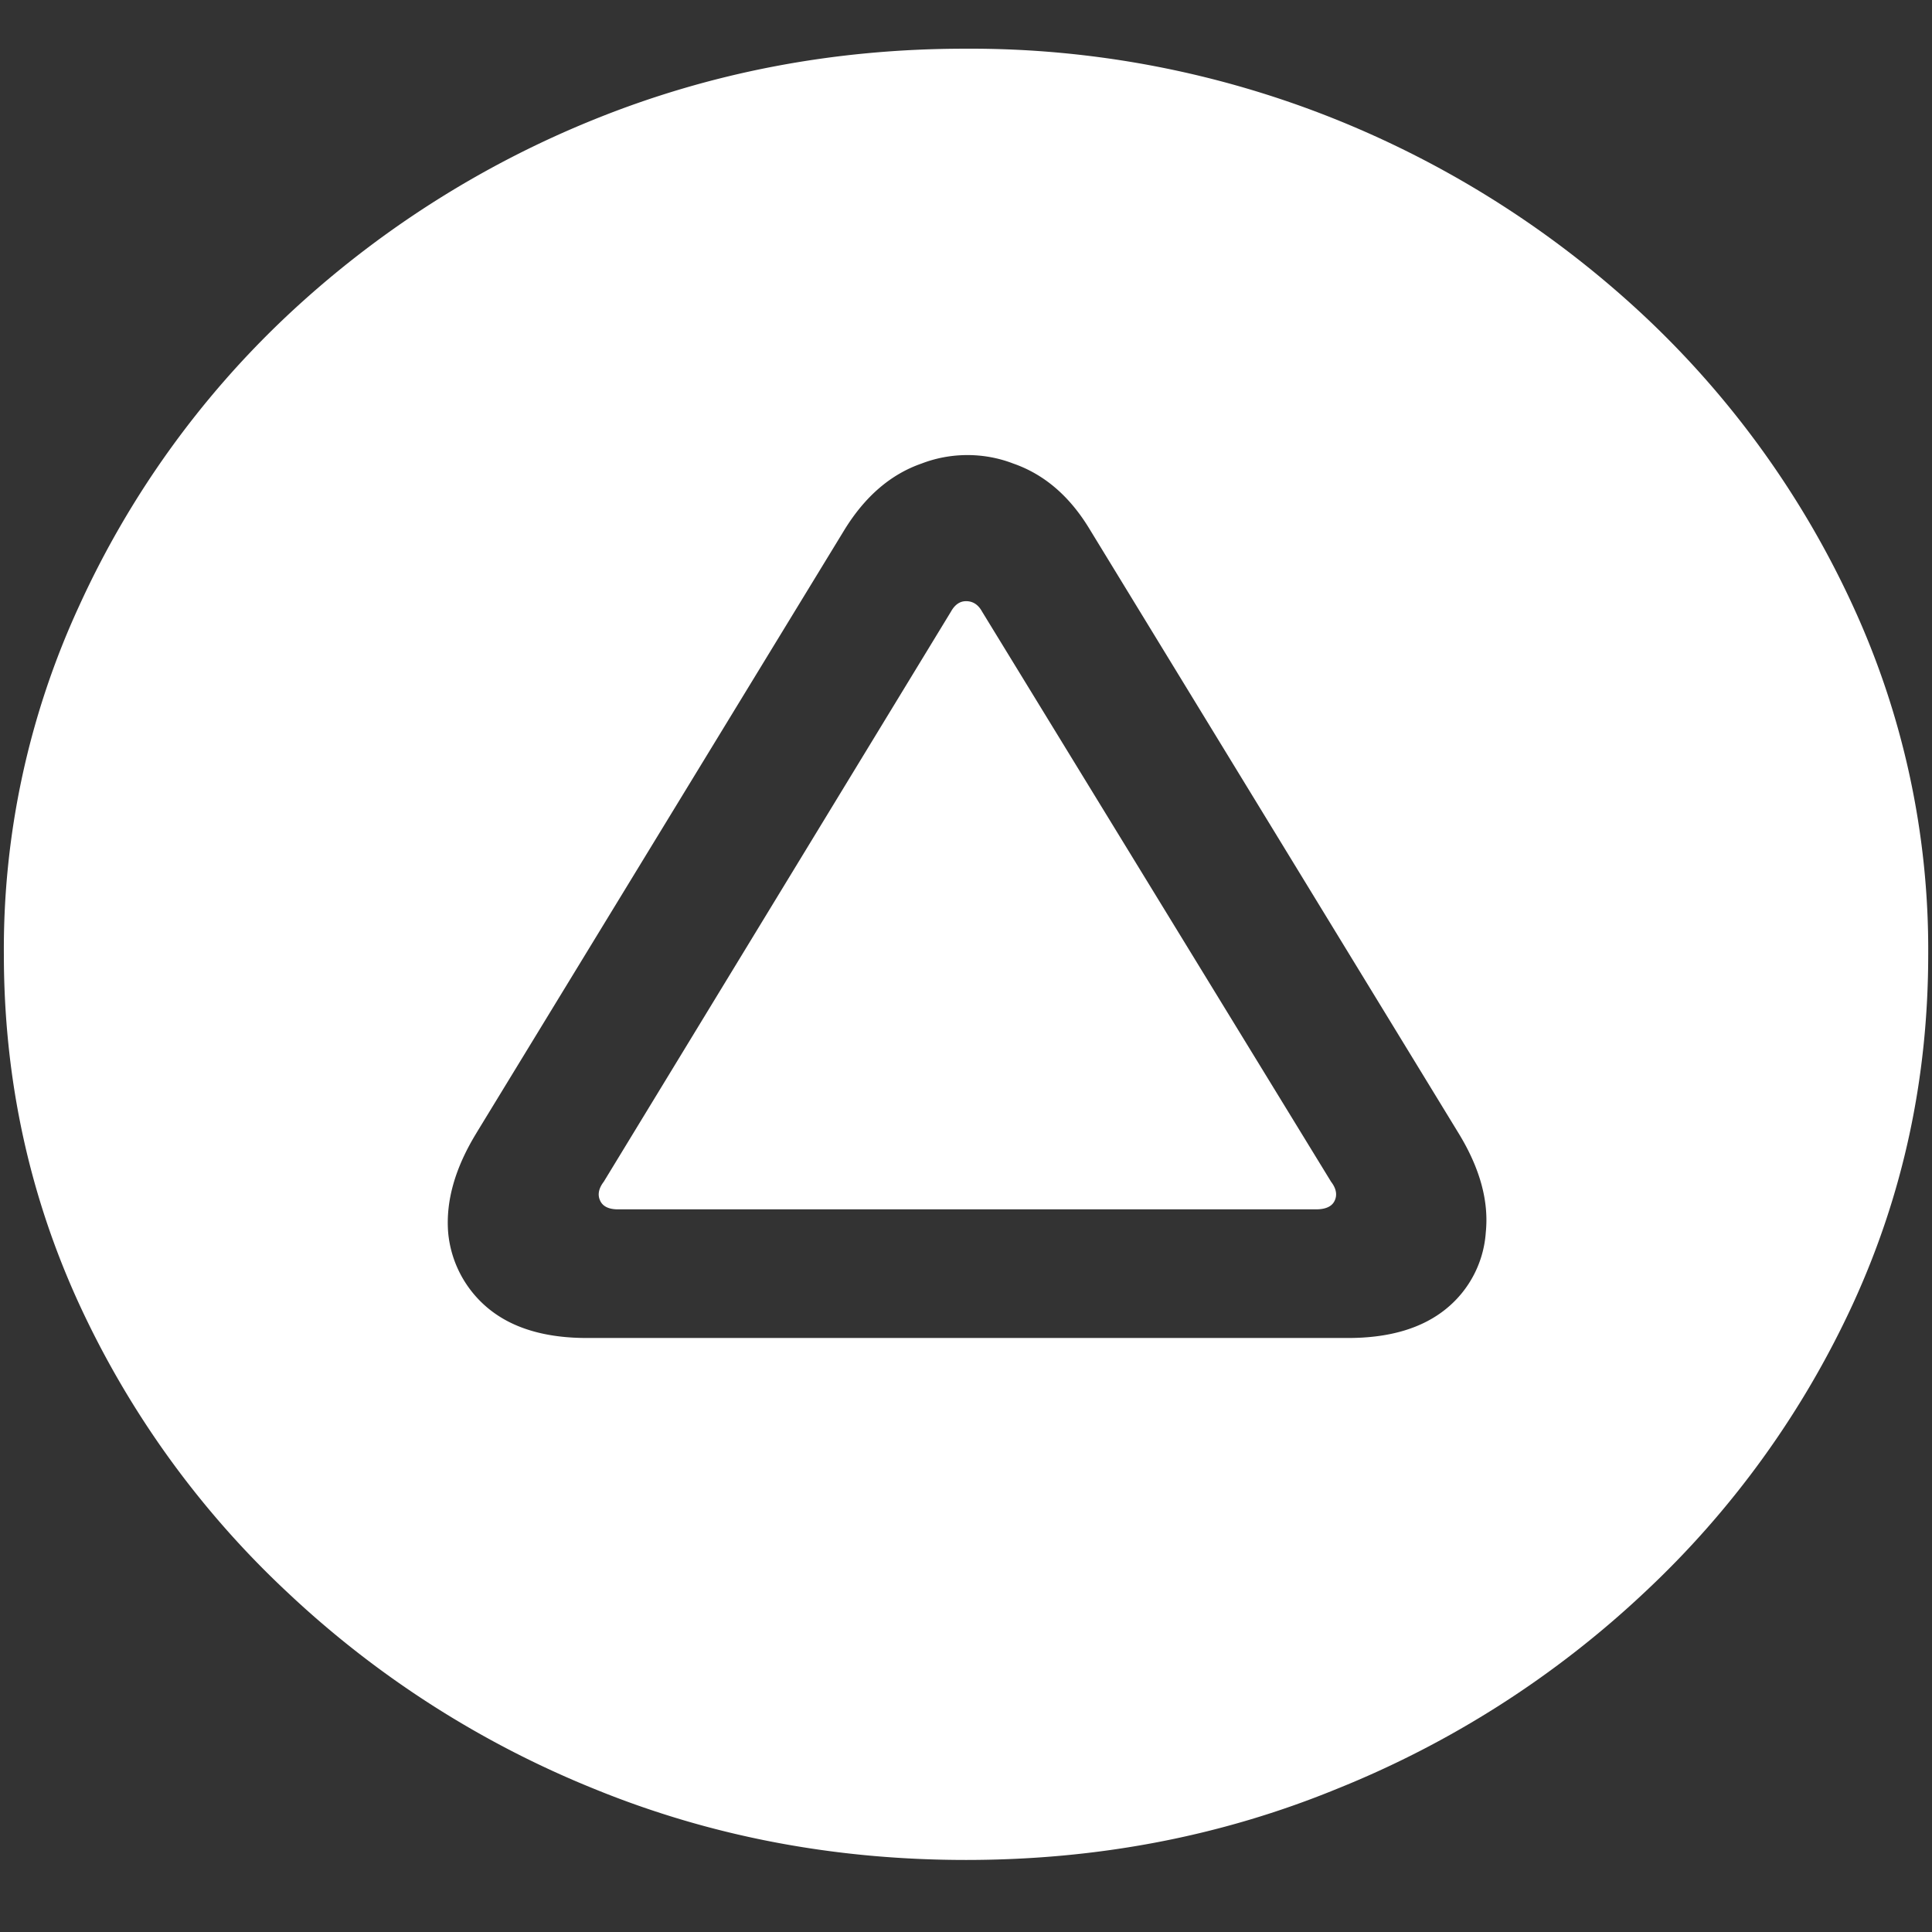 <svg xmlns="http://www.w3.org/2000/svg" width="24" height="24"><rect width="100%" height="100%" fill="#333333" stroke="none"/><path style="stroke:none;fill-rule:nonzero;fill:#fff;fill-opacity:1" d="M12 23.105c1.633 0 3.168-.293 4.605-.882a12.22 12.22 0 0 0 3.82-2.438 11.467 11.467 0 0 0 2.59-3.582c.626-1.36.938-2.808.938-4.348a10.2 10.2 0 0 0-.937-4.332 11.53 11.53 0 0 0-2.59-3.597 12.361 12.361 0 0 0-3.82-2.438 12.166 12.166 0 0 0-4.618-.883c-1.633 0-3.172.297-4.617.883a12.307 12.307 0 0 0-3.809 2.438A11.494 11.494 0 0 0 .985 7.523a10.17 10.17 0 0 0-.937 4.332c0 1.54.312 2.989.937 4.348a11.467 11.467 0 0 0 2.59 3.582 12.236 12.236 0 0 0 3.809 2.438c1.445.59 2.984.882 4.617.882Zm-6.082-9.03 4.57-7.49c.258-.42.578-.694.961-.827.364-.14.774-.14 1.137 0 .383.133.7.402.95.816l4.581 7.5c.266.434.38.844.34 1.235a1.34 1.34 0 0 1-.492.949c-.297.242-.703.363-1.219.363H7.29c-.516 0-.922-.121-1.219-.363a1.383 1.383 0 0 1-.504-.95c-.03-.39.086-.8.352-1.234Zm1.582.605c-.063.082-.078.16-.047.23.031.074.106.113.223.113h8.672c.125 0 .203-.039.234-.113.031-.07.016-.148-.047-.23L12.2 7.598c-.047-.086-.113-.13-.199-.13-.078 0-.14.044-.188.13Zm0 0"/></svg>